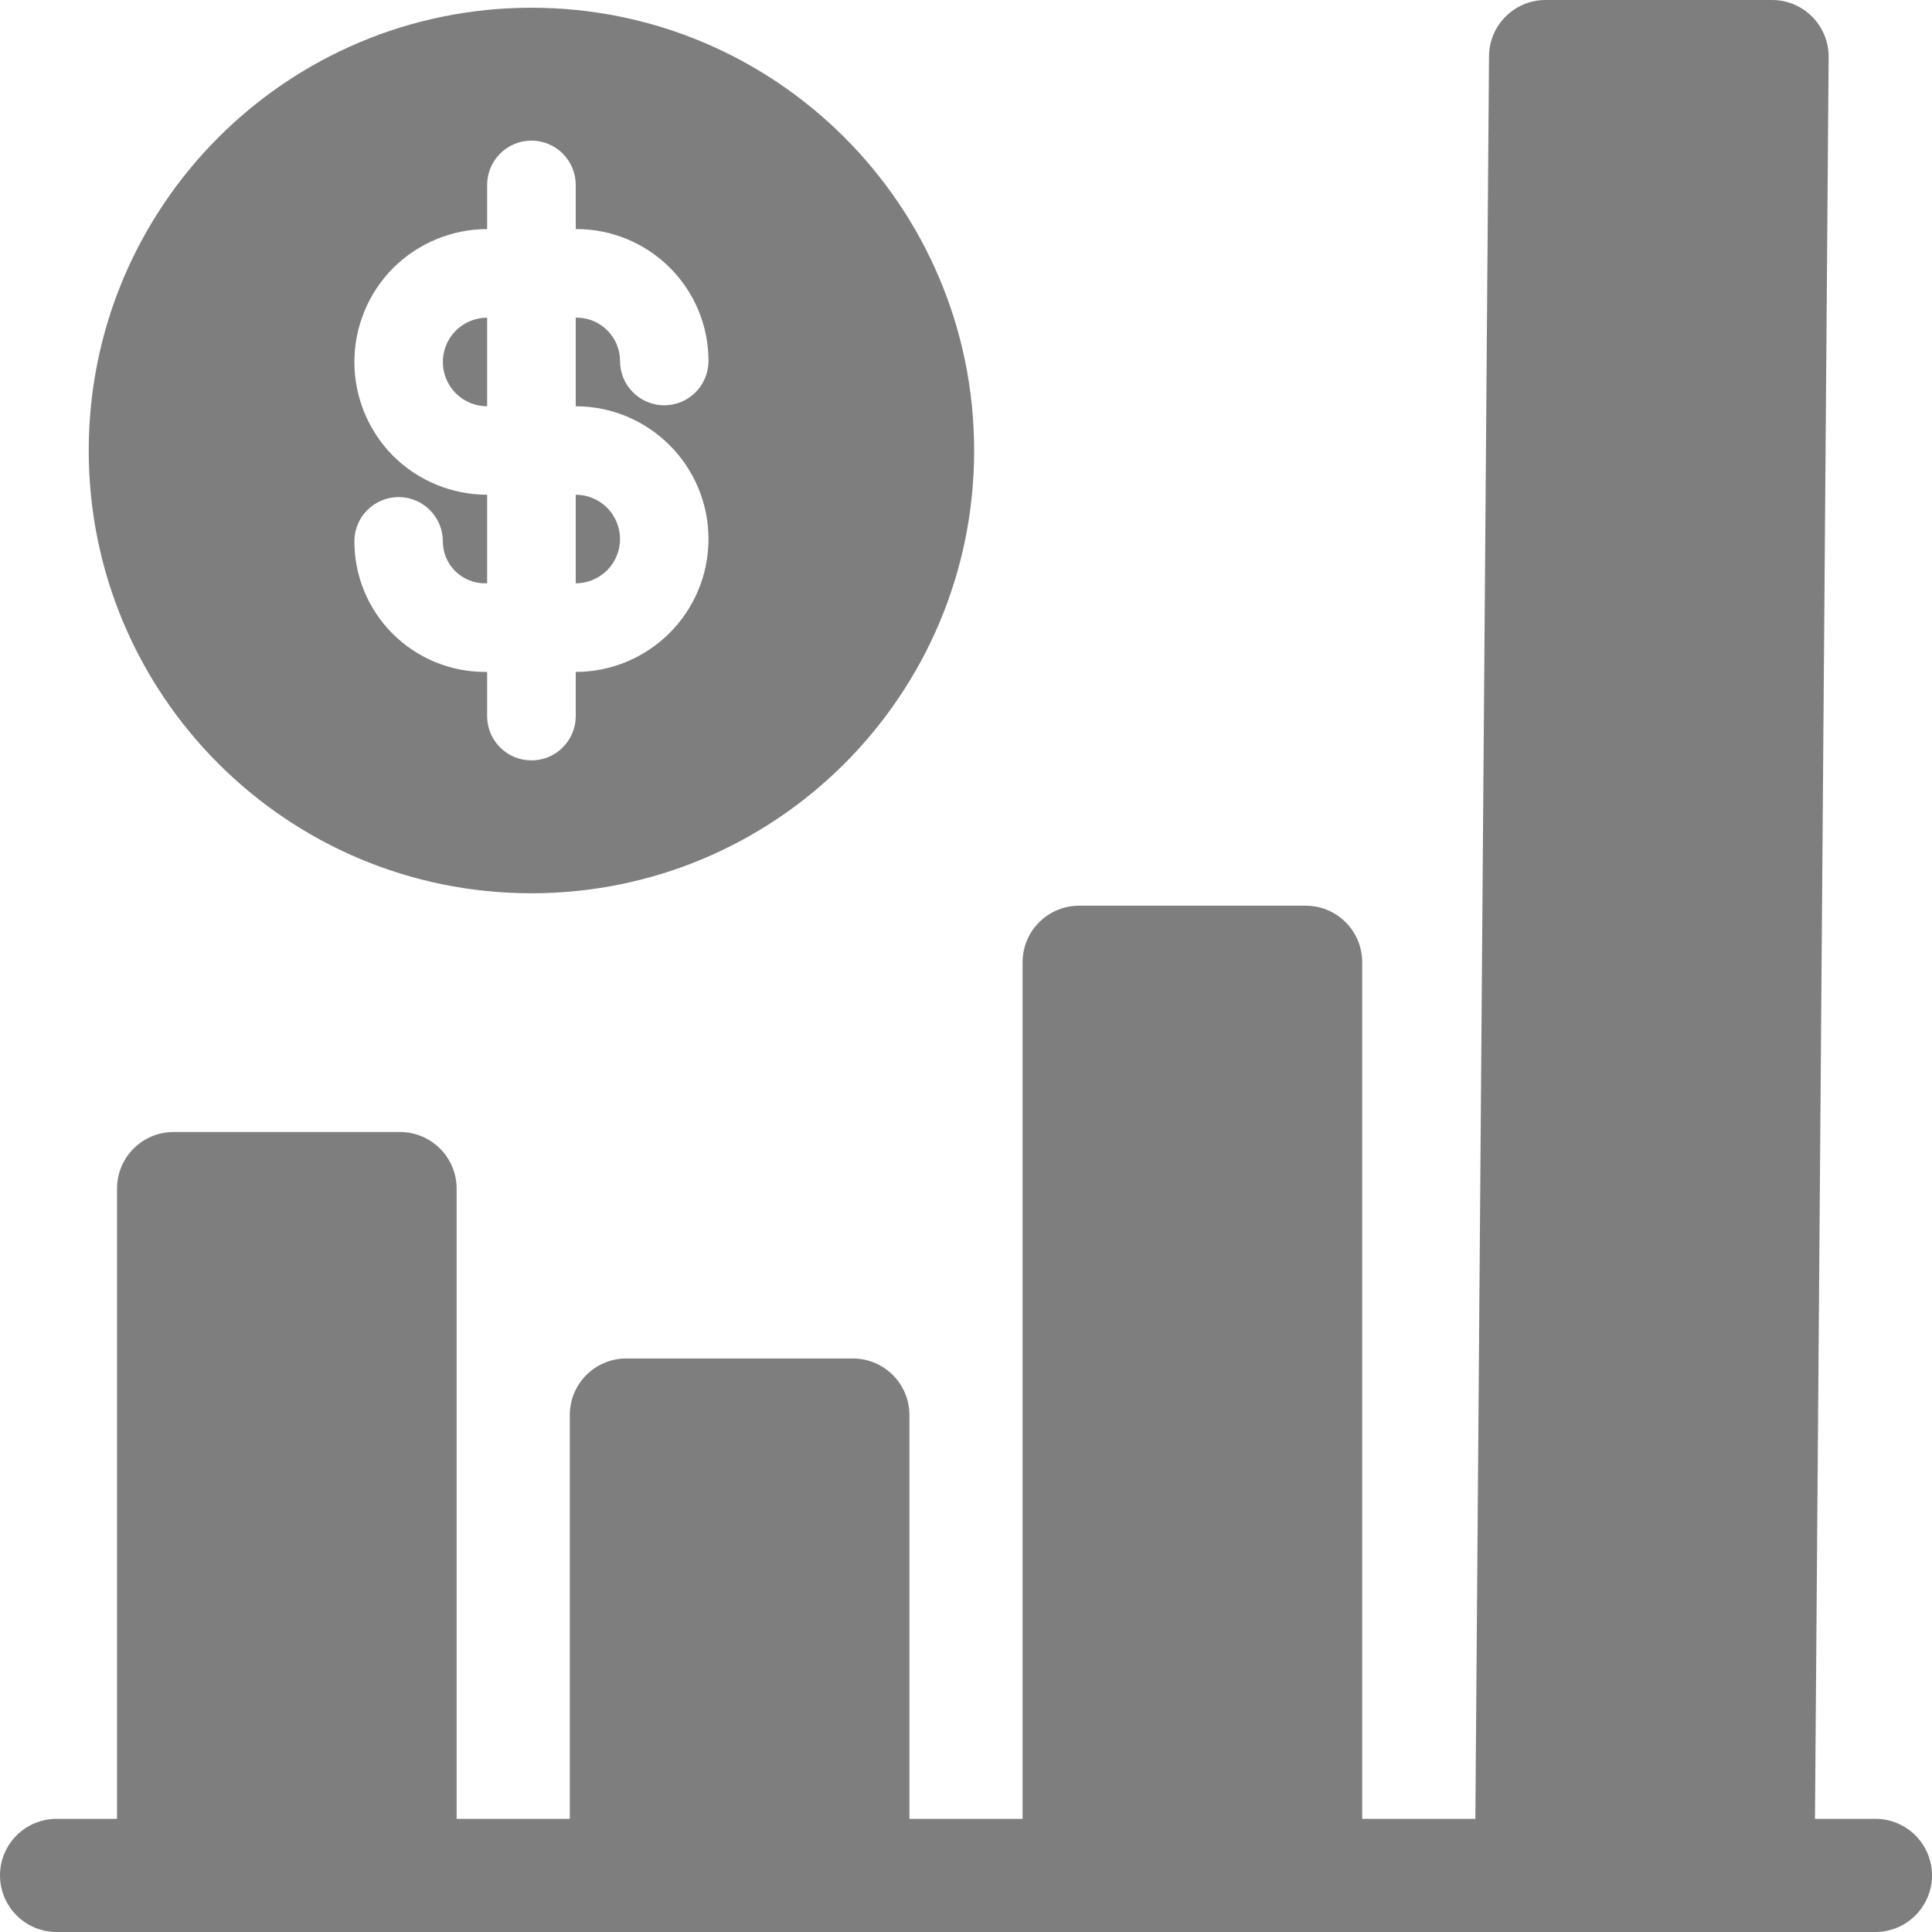<svg width="14" height="14" viewBox="0 0 14 14" fill="none" xmlns="http://www.w3.org/2000/svg">
<g clip-path="url(#clip0)">
<path d="M13.59 13.18H13.152L13.251 0.41C13.251 0.184 13.067 0 12.841 0H11.2C10.973 0 10.79 0.184 10.79 0.41L10.691 13.18H9.871V6.973C9.871 6.746 9.688 6.563 9.461 6.563H7.82C7.594 6.563 7.41 6.746 7.41 6.973V13.18H6.59V10.254C6.59 10.027 6.406 9.844 6.18 9.844H4.539C4.312 9.844 4.129 10.027 4.129 10.254V13.18H3.309V8.613C3.309 8.387 3.125 8.203 2.898 8.203H1.258C1.031 8.203 0.848 8.387 0.848 8.613V13.18H0.41C0.184 13.18 0 13.363 0 13.59C0 13.816 0.184 14 0.41 14H13.59C13.816 14 14 13.816 14 13.59C14 13.363 13.816 13.18 13.59 13.18Z" fill="#7E7E7E"/>
<g clip-path="url(#clip1)">
<path d="M3.53 4.227H3.514C3.433 4.227 3.356 4.195 3.298 4.138C3.241 4.081 3.209 4.003 3.209 3.923C3.209 3.838 3.175 3.756 3.115 3.696C3.055 3.636 2.974 3.602 2.888 3.602C2.803 3.602 2.722 3.636 2.662 3.696C2.601 3.756 2.568 3.838 2.568 3.923C2.568 4.174 2.667 4.414 2.845 4.592C3.022 4.769 3.263 4.869 3.514 4.869H3.53V5.19C3.53 5.275 3.564 5.356 3.624 5.416C3.684 5.477 3.766 5.51 3.851 5.51C3.936 5.51 4.018 5.477 4.078 5.416C4.138 5.356 4.172 5.275 4.172 5.19V4.869C4.427 4.869 4.672 4.767 4.852 4.587C5.033 4.406 5.134 4.162 5.134 3.906C5.134 3.651 5.033 3.406 4.852 3.226C4.672 3.045 4.427 2.944 4.172 2.944V2.302H4.179C4.352 2.302 4.493 2.443 4.493 2.616C4.493 2.701 4.526 2.783 4.587 2.843C4.647 2.903 4.728 2.937 4.813 2.937C4.899 2.937 4.98 2.903 5.04 2.843C5.1 2.783 5.134 2.701 5.134 2.616C5.134 2.362 5.034 2.119 4.854 1.94C4.675 1.761 4.432 1.66 4.179 1.66H4.172V1.34C4.172 1.255 4.138 1.173 4.078 1.113C4.018 1.053 3.936 1.019 3.851 1.019C3.766 1.019 3.684 1.053 3.624 1.113C3.564 1.173 3.53 1.255 3.53 1.34V1.66C3.275 1.66 3.03 1.762 2.849 1.942C2.669 2.123 2.568 2.368 2.568 2.623C2.568 2.878 2.669 3.123 2.849 3.304C3.03 3.484 3.275 3.585 3.53 3.585V4.227ZM4.172 4.227V3.585C4.257 3.585 4.338 3.619 4.399 3.679C4.459 3.74 4.493 3.821 4.493 3.906C4.493 3.991 4.459 4.073 4.399 4.133C4.338 4.193 4.257 4.227 4.172 4.227ZM3.53 2.302V2.944C3.445 2.944 3.363 2.91 3.303 2.85C3.243 2.79 3.209 2.708 3.209 2.623C3.209 2.538 3.243 2.456 3.303 2.396C3.363 2.336 3.445 2.302 3.53 2.302ZM3.851 6.473C2.079 6.473 0.643 5.037 0.643 3.265C0.643 1.493 2.079 0.056 3.851 0.056C5.623 0.056 7.059 1.493 7.059 3.265C7.059 5.037 5.623 6.473 3.851 6.473Z" fill="#7E7E7E"/>
</g>
</g>
<defs>
<clipPath id="clip0">
<rect width="14" height="14" fill="white"/>
</clipPath>
<clipPath id="clip1">
<rect width="7.7" height="7.7" fill="white" transform="translate(0 -0.7)"/>
</clipPath>
</defs>
</svg>
